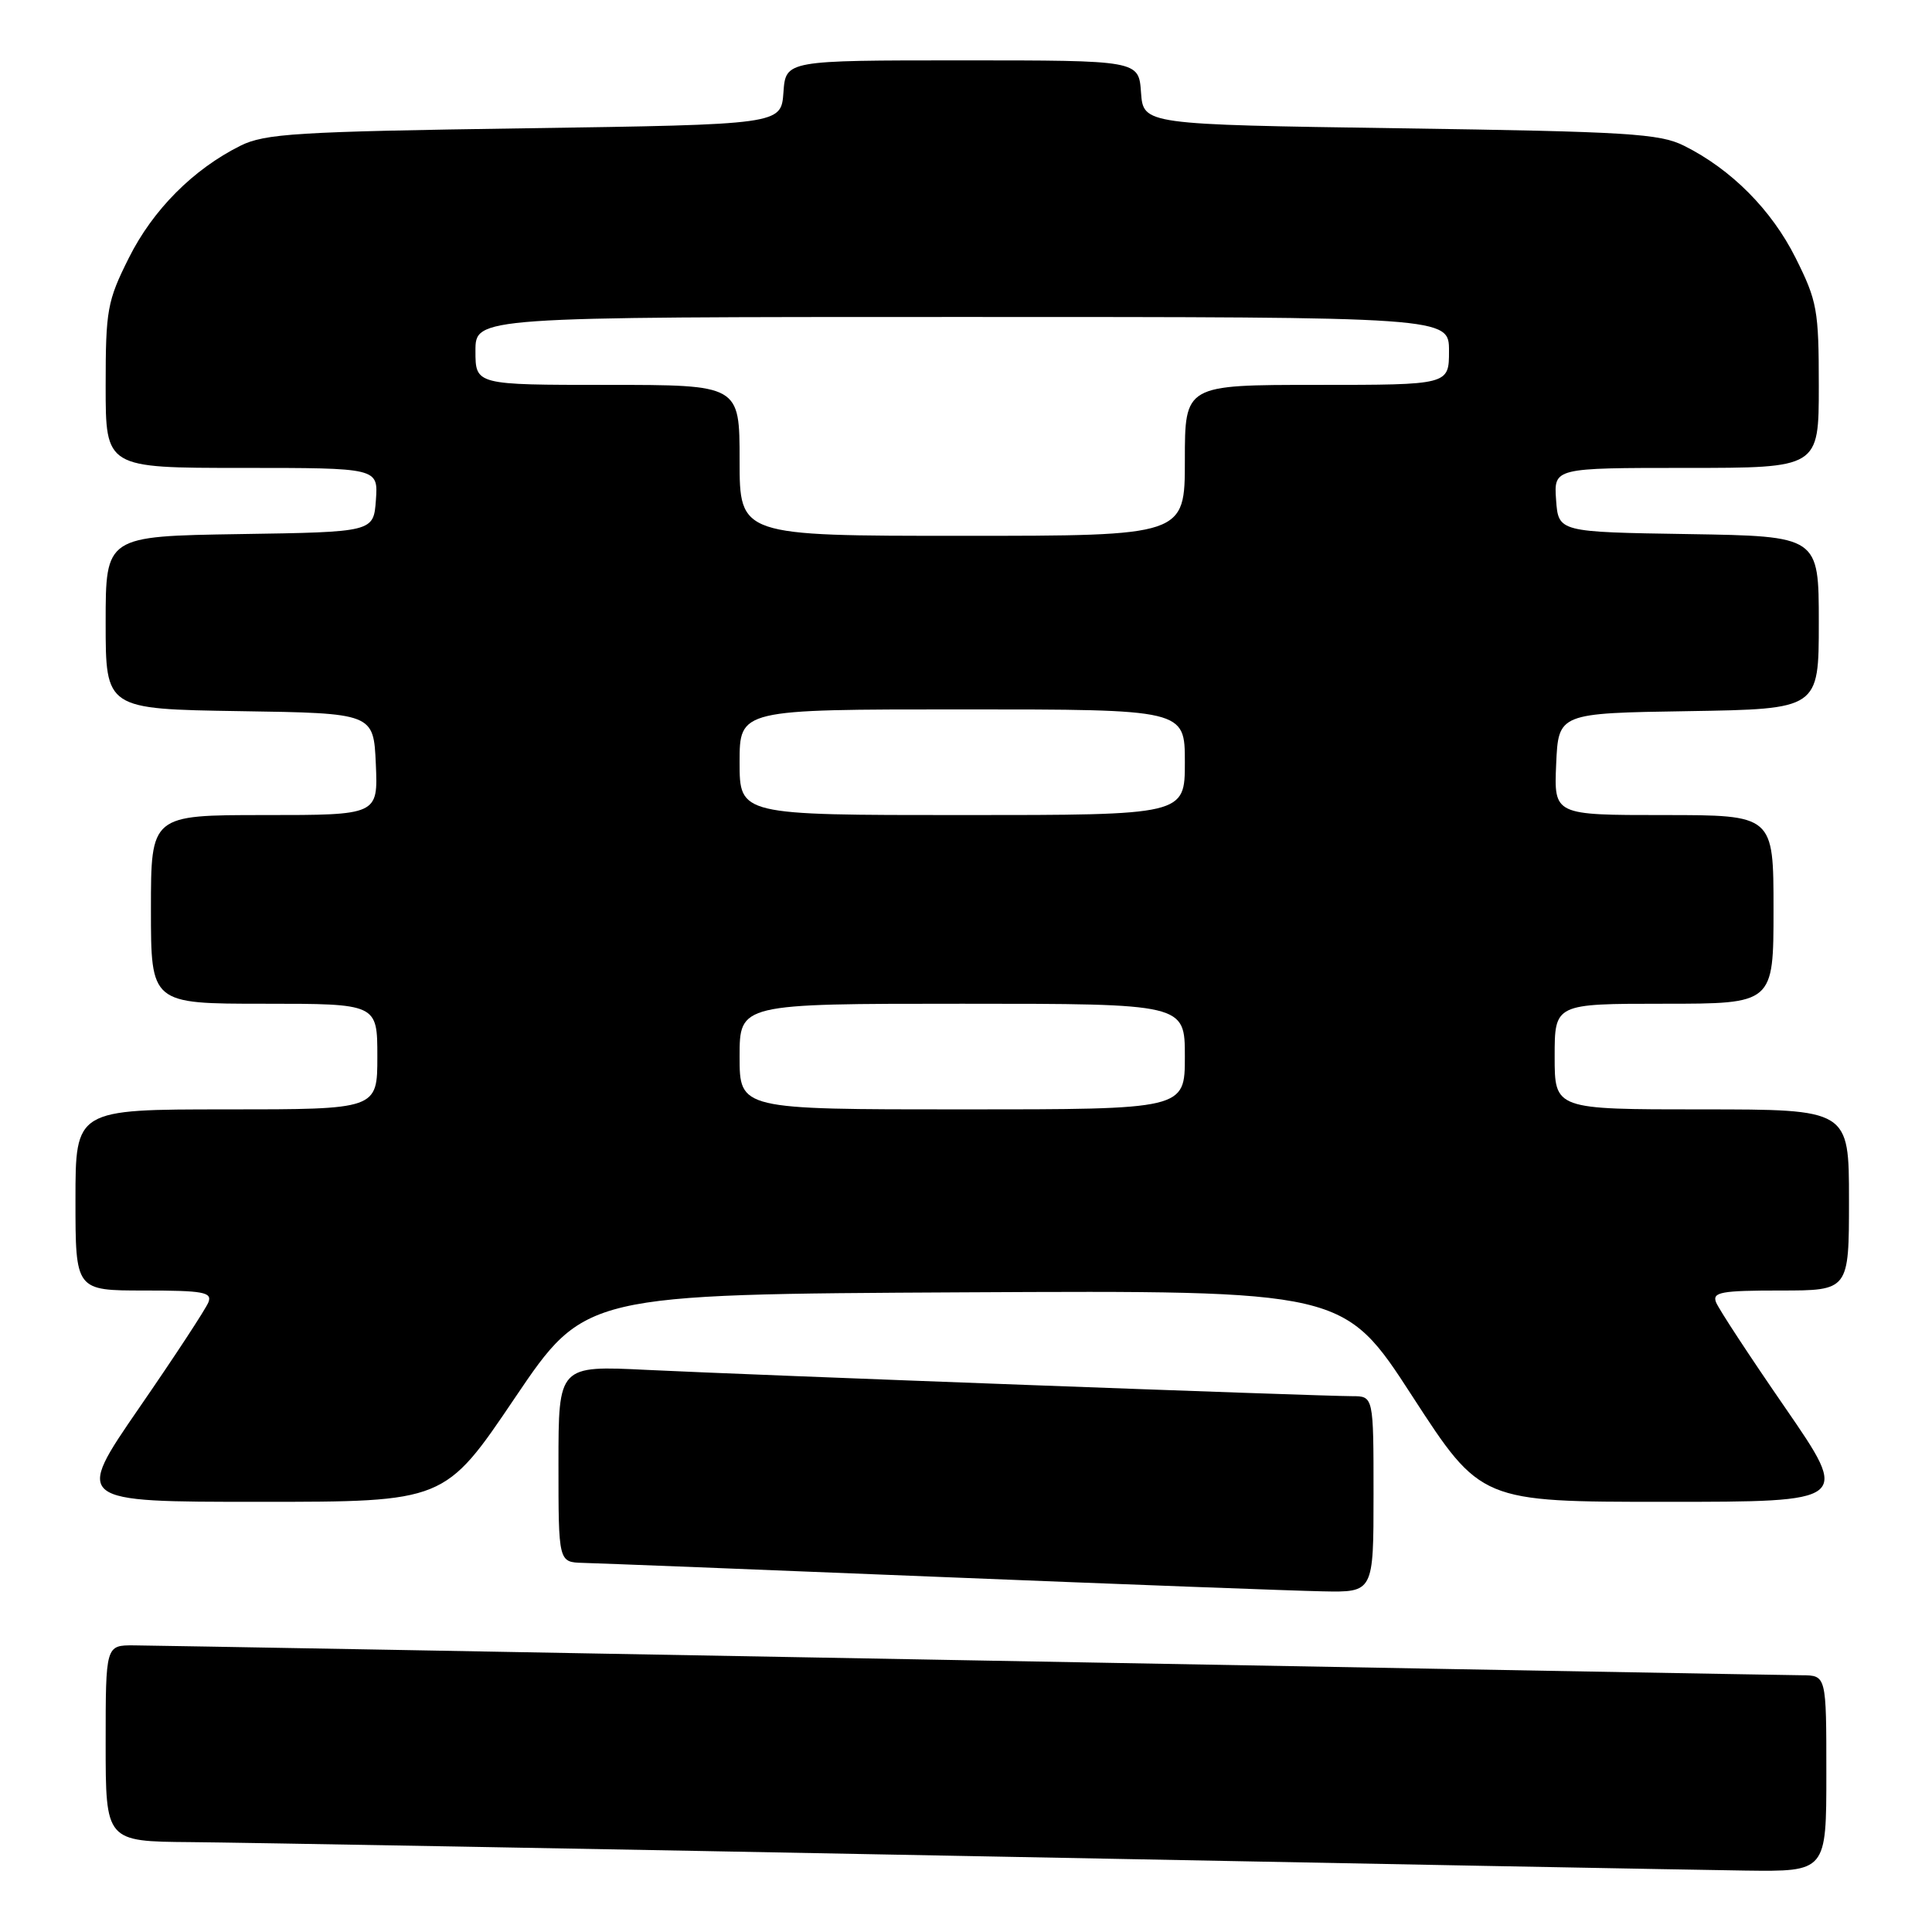 <?xml version="1.0" encoding="UTF-8" standalone="no"?>
<!DOCTYPE svg PUBLIC "-//W3C//DTD SVG 1.1//EN" "http://www.w3.org/Graphics/SVG/1.1/DTD/svg11.dtd" >
<svg xmlns="http://www.w3.org/2000/svg" xmlns:xlink="http://www.w3.org/1999/xlink" version="1.1" viewBox="0 0 256 256">
 <g >
 <path fill="currentColor"
d=" M 242.00 235.00 C 242.00 222.00 242.00 222.00 238.75 221.98 C 236.96 221.97 187.35 221.08 128.50 220.00 C 69.65 218.92 19.81 218.03 17.75 218.02 C 14.00 218.00 14.00 218.00 14.00 231.00 C 14.00 244.00 14.00 244.00 25.25 244.09 C 31.44 244.14 77.90 244.97 128.50 245.94 C 179.10 246.92 225.34 247.78 231.25 247.86 C 242.00 248.00 242.00 248.00 242.00 235.00 Z  M 182.00 198.00 C 182.00 185.00 182.00 185.00 179.16 185.00 C 174.91 185.00 99.28 182.18 85.75 181.52 C 74.00 180.94 74.00 180.94 74.00 193.97 C 74.00 207.00 74.00 207.00 77.25 207.09 C 79.04 207.13 100.30 207.97 124.50 208.95 C 148.70 209.93 171.54 210.79 175.25 210.86 C 182.00 211.00 182.00 211.00 182.00 198.00 Z  M 68.21 185.25 C 77.50 171.50 77.50 171.50 127.77 171.24 C 178.05 170.98 178.05 170.98 187.13 184.99 C 196.22 199.00 196.22 199.00 220.68 199.00 C 245.13 199.00 245.13 199.00 236.56 186.55 C 231.84 179.71 227.71 173.41 227.38 172.55 C 226.87 171.22 228.07 171.00 235.89 171.00 C 245.00 171.00 245.00 171.00 245.00 159.00 C 245.00 147.00 245.00 147.00 225.50 147.00 C 206.00 147.00 206.00 147.00 206.00 140.00 C 206.00 133.00 206.00 133.00 220.50 133.00 C 235.00 133.00 235.00 133.00 235.00 120.50 C 235.00 108.00 235.00 108.00 220.45 108.00 C 205.91 108.00 205.91 108.00 206.20 101.25 C 206.50 94.50 206.50 94.50 223.75 94.23 C 241.00 93.95 241.00 93.95 241.00 82.50 C 241.00 71.05 241.00 71.05 223.75 70.77 C 206.50 70.50 206.50 70.50 206.19 66.25 C 205.89 62.00 205.89 62.00 223.44 62.00 C 241.00 62.00 241.00 62.00 241.00 51.16 C 241.00 41.06 240.79 39.90 237.93 34.18 C 234.74 27.80 229.40 22.43 223.14 19.31 C 219.91 17.70 215.70 17.44 185.50 17.00 C 151.50 16.50 151.50 16.50 151.19 12.25 C 150.89 8.00 150.89 8.00 127.50 8.00 C 104.11 8.00 104.11 8.00 103.81 12.25 C 103.50 16.50 103.50 16.50 69.50 17.00 C 39.30 17.44 35.09 17.70 31.86 19.31 C 25.60 22.43 20.26 27.80 17.07 34.18 C 14.21 39.90 14.00 41.06 14.00 51.16 C 14.00 62.00 14.00 62.00 32.06 62.00 C 50.11 62.00 50.11 62.00 49.81 66.25 C 49.50 70.50 49.50 70.50 31.75 70.77 C 14.00 71.05 14.00 71.05 14.00 82.50 C 14.00 93.95 14.00 93.95 31.75 94.23 C 49.50 94.50 49.50 94.50 49.80 101.25 C 50.09 108.00 50.09 108.00 35.05 108.00 C 20.00 108.00 20.00 108.00 20.00 120.50 C 20.00 133.00 20.00 133.00 35.00 133.00 C 50.00 133.00 50.00 133.00 50.00 140.00 C 50.00 147.00 50.00 147.00 30.00 147.00 C 10.00 147.00 10.00 147.00 10.00 159.00 C 10.00 171.00 10.00 171.00 19.11 171.00 C 26.93 171.00 28.13 171.22 27.62 172.55 C 27.29 173.41 23.16 179.71 18.44 186.55 C 9.87 199.00 9.87 199.00 34.40 199.00 C 58.93 199.00 58.93 199.00 68.21 185.25 Z  M 98.00 140.00 C 98.00 133.00 98.00 133.00 127.50 133.00 C 157.00 133.00 157.00 133.00 157.00 140.00 C 157.00 147.00 157.00 147.00 127.50 147.00 C 98.00 147.00 98.00 147.00 98.00 140.00 Z  M 98.00 101.00 C 98.00 94.00 98.00 94.00 127.50 94.00 C 157.00 94.00 157.00 94.00 157.00 101.00 C 157.00 108.00 157.00 108.00 127.50 108.00 C 98.00 108.00 98.00 108.00 98.00 101.00 Z  M 98.00 61.00 C 98.00 51.00 98.00 51.00 80.50 51.00 C 63.00 51.00 63.00 51.00 63.00 46.50 C 63.00 42.00 63.00 42.00 127.50 42.00 C 192.00 42.00 192.00 42.00 192.00 46.50 C 192.00 51.00 192.00 51.00 174.50 51.00 C 157.00 51.00 157.00 51.00 157.00 61.00 C 157.00 71.00 157.00 71.00 127.50 71.00 C 98.00 71.00 98.00 71.00 98.00 61.00 Z "/>
</g>
</svg>